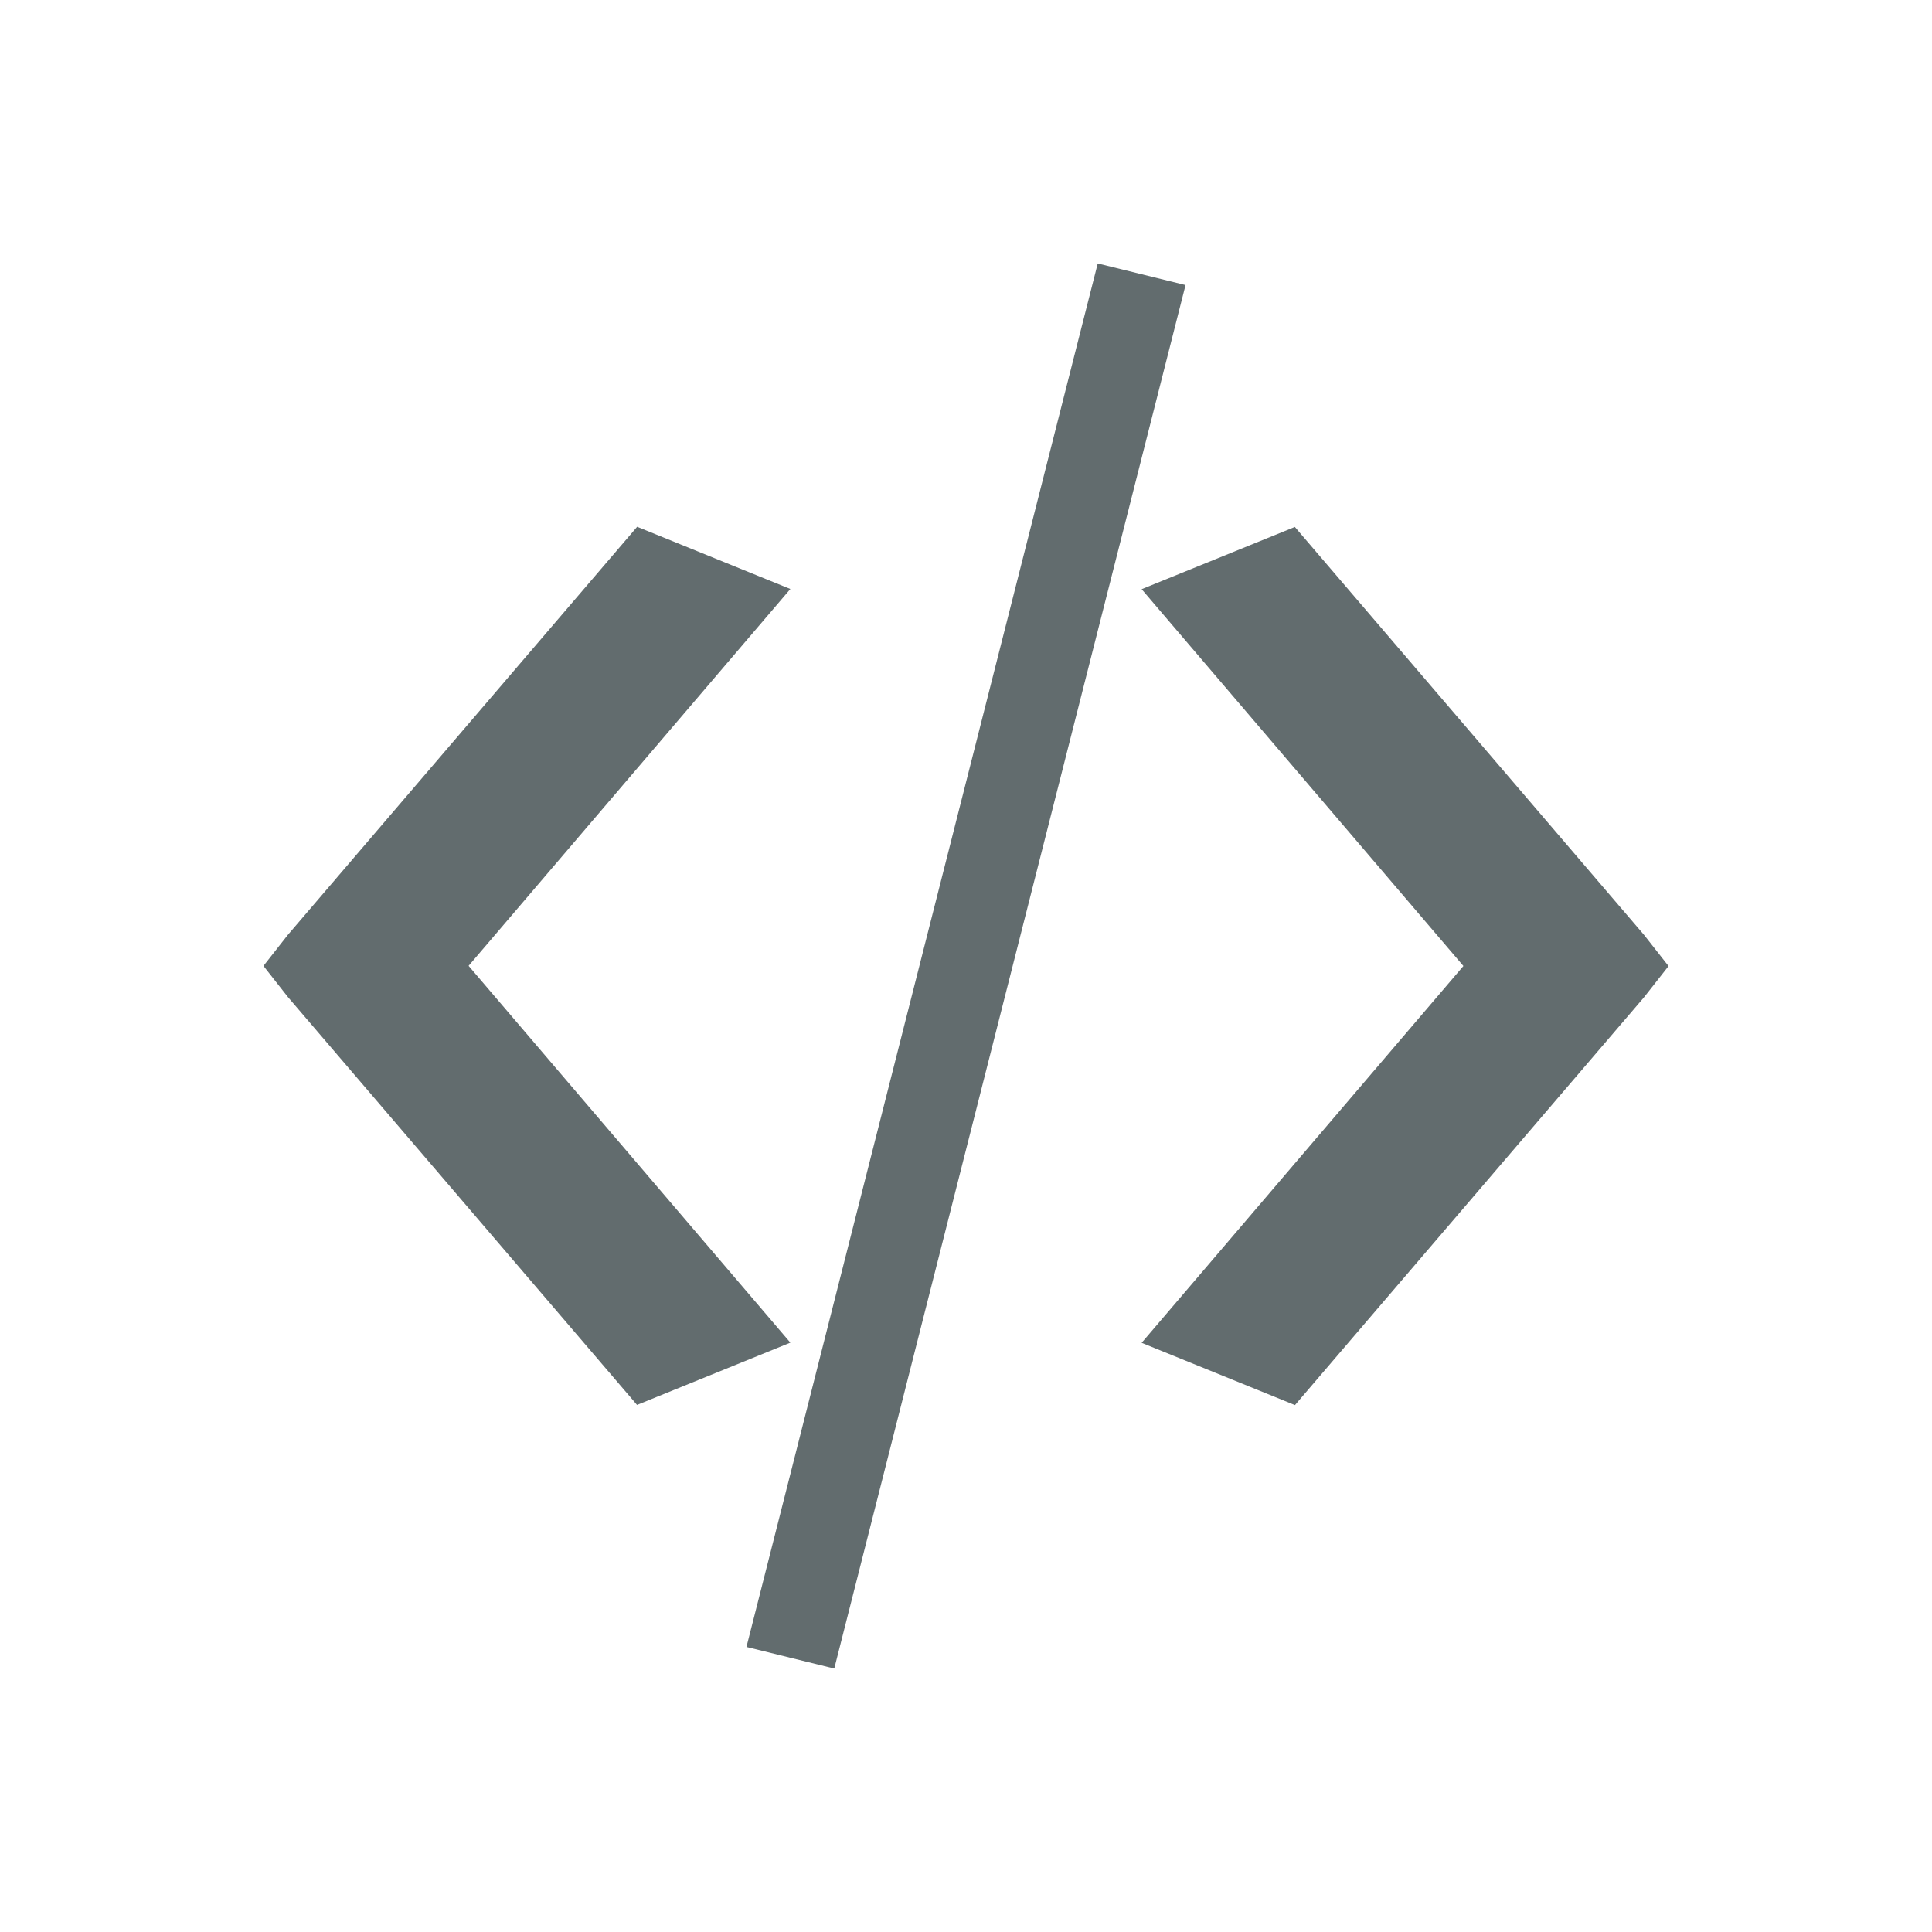<svg xmlns="http://www.w3.org/2000/svg" width="22" height="22" viewBox="0 0 22 22">
 <defs>
  <style id="current-color-scheme" type="text/css">
   .ColorScheme-Text { color:#626c6e; } .ColorScheme-Highlight { color:#5294e2; }
  </style>
 </defs>
 <path style="fill:currentColor" class="ColorScheme-Text" d="m9.5 0l-4 15.754 1 0.246 4-15.754-1-0.246zm-5.246 3l-3.975 4.644-0.279 0.355 0.279 0.355 3.975 4.644 1.746-0.709-3.664-4.291 3.664-4.291-1.746-0.709zm7.492 0l-1.746 0.709 3.664 4.291-3.664 4.291 1.746 0.709 3.975-4.644 0.279-0.355-0.279-0.355-3.975-4.644z" transform="translate(3 3)"/>
</svg>
